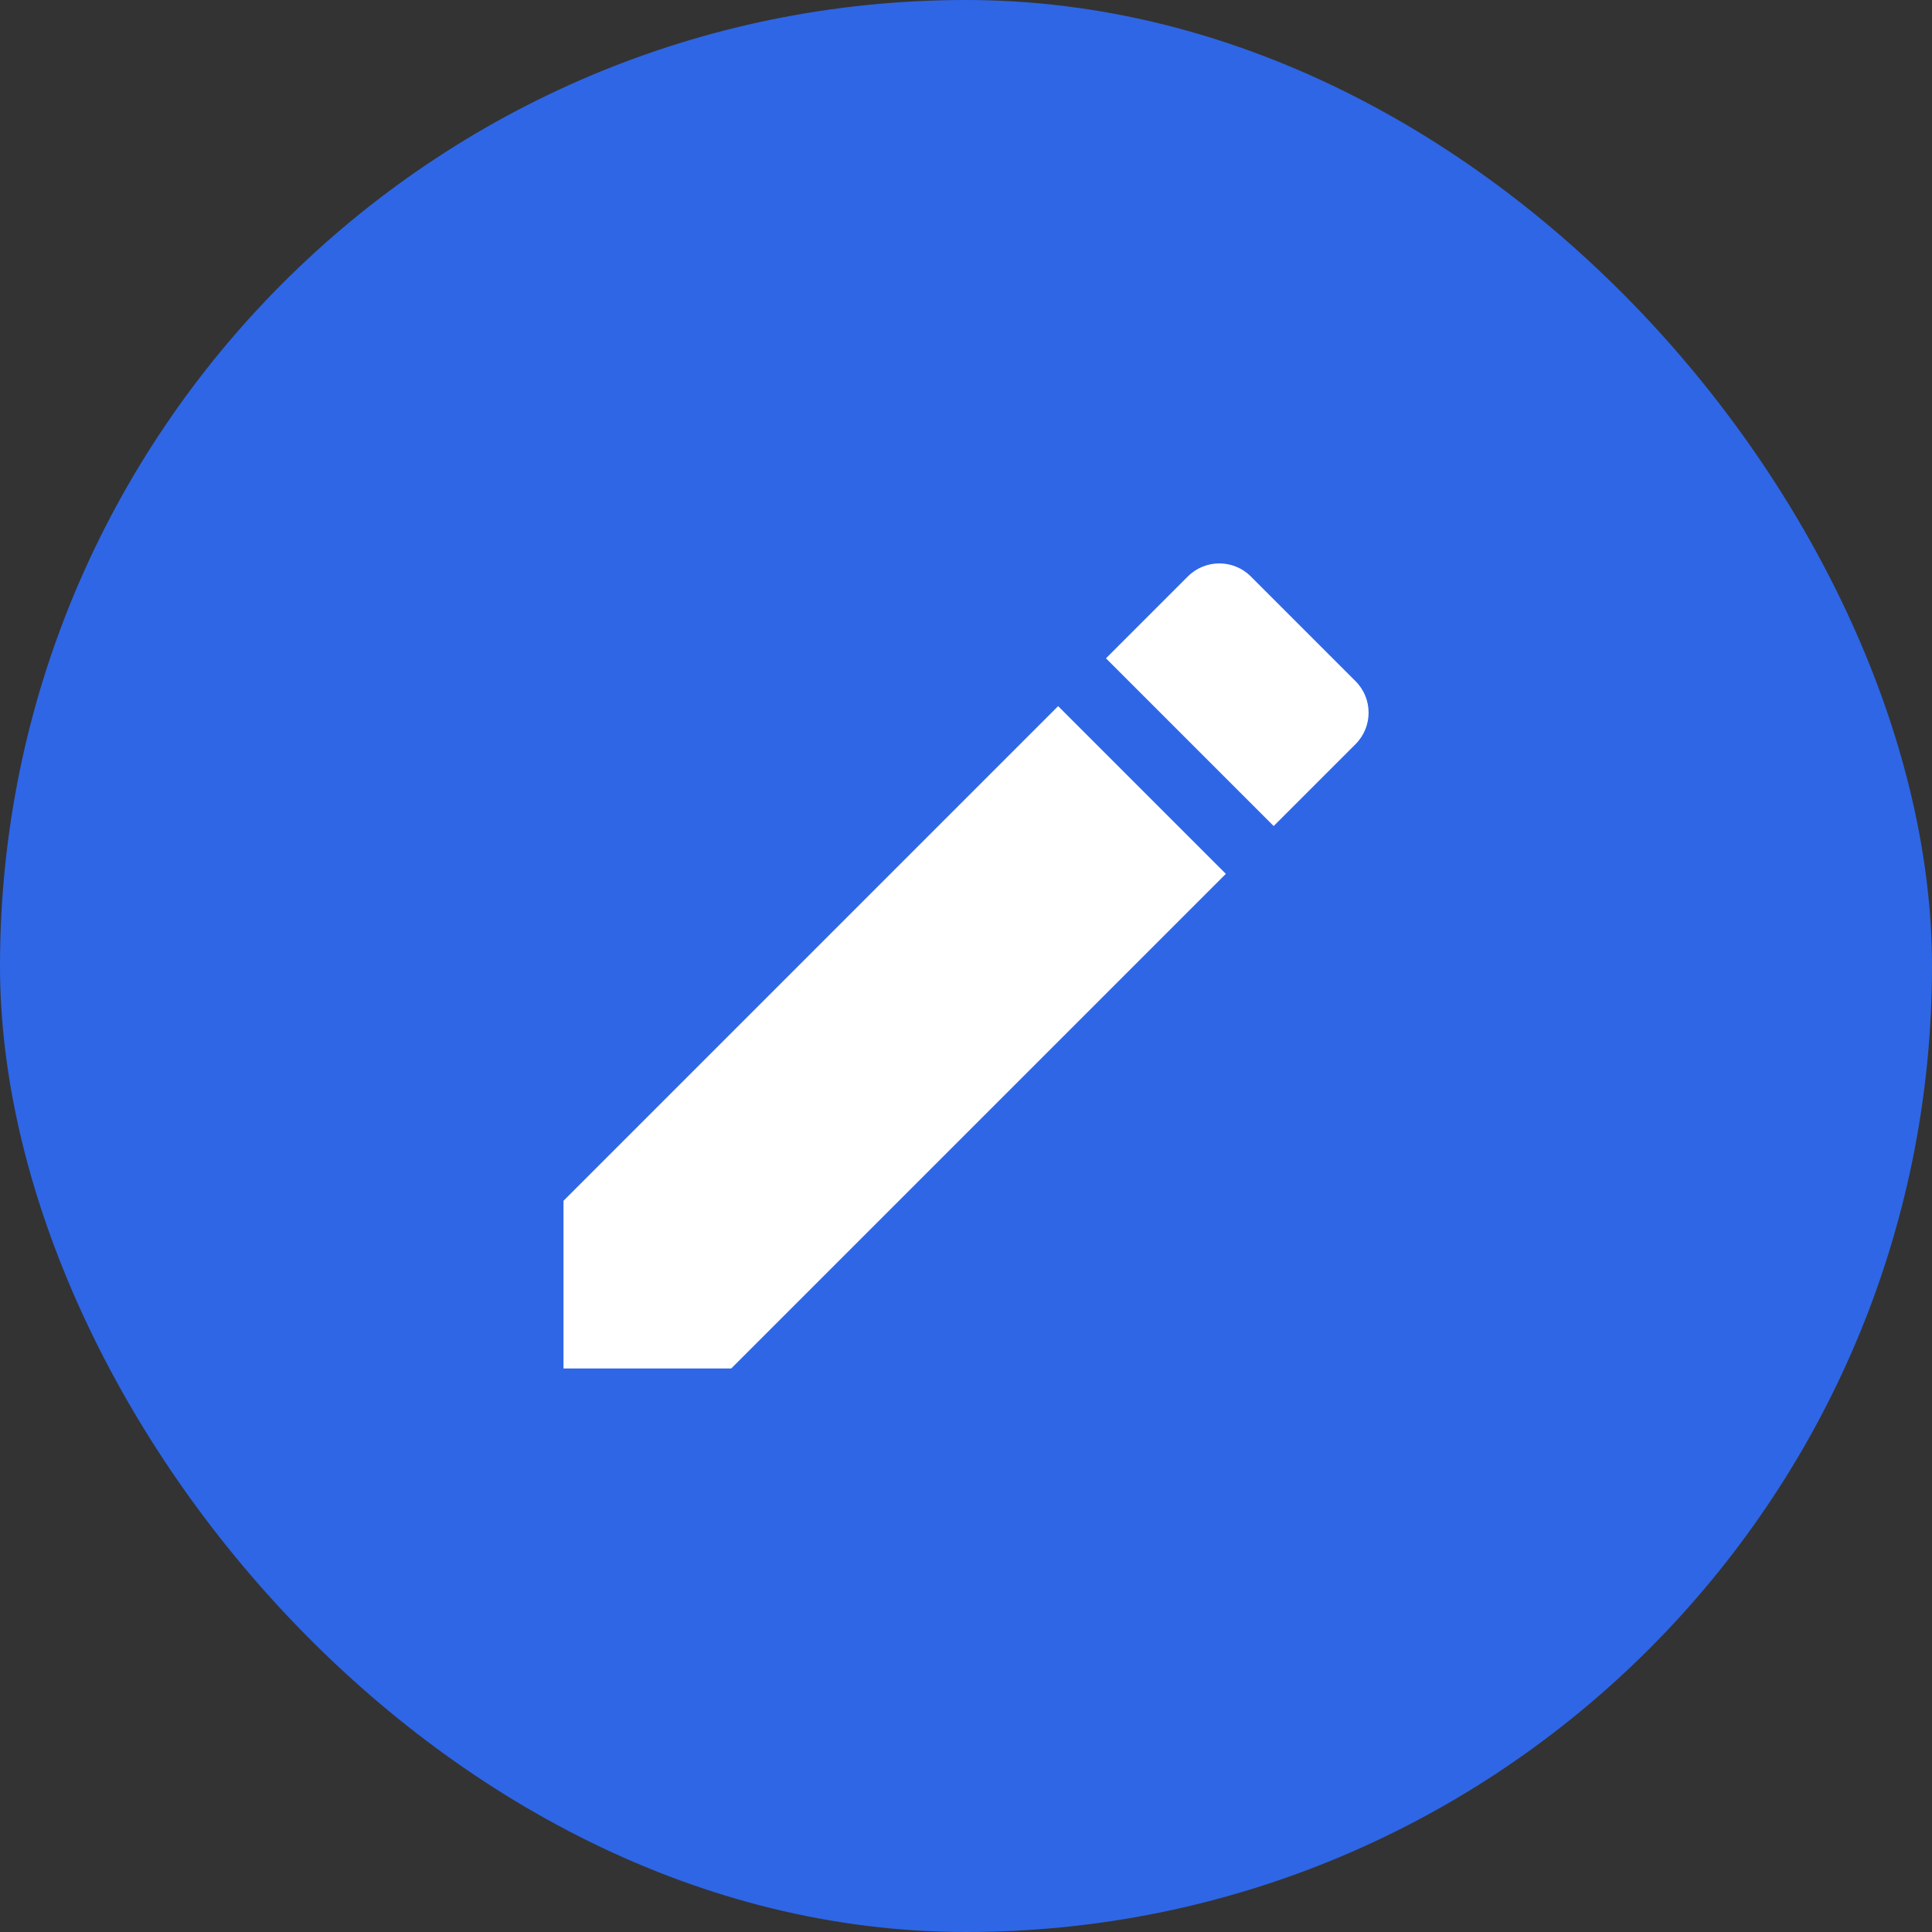 <svg width="36" height="36" viewBox="0 0 36 36" fill="none" xmlns="http://www.w3.org/2000/svg">
<rect x="0" y="0" width="36" height="36" fill="#333333" stroke="none"/>
<rect width="36" height="36" rx="18" fill="#2E66E6"/>
<g clip-path="url(#clip0_1112_777)">
<path d="M10.5 22.375V25.5H13.625L22.842 16.283L19.717 13.158L10.5 22.375ZM25.258 13.867C25.583 13.542 25.583 13.017 25.258 12.692L23.308 10.742C22.983 10.417 22.458 10.417 22.133 10.742L20.608 12.267L23.733 15.392L25.258 13.867Z" fill="white"/>
</g>
<defs>
<clipPath id="clip0_1112_777">
<rect width="20" height="20" fill="white" transform="translate(8 8)"/>
</clipPath>
</defs>
</svg>
